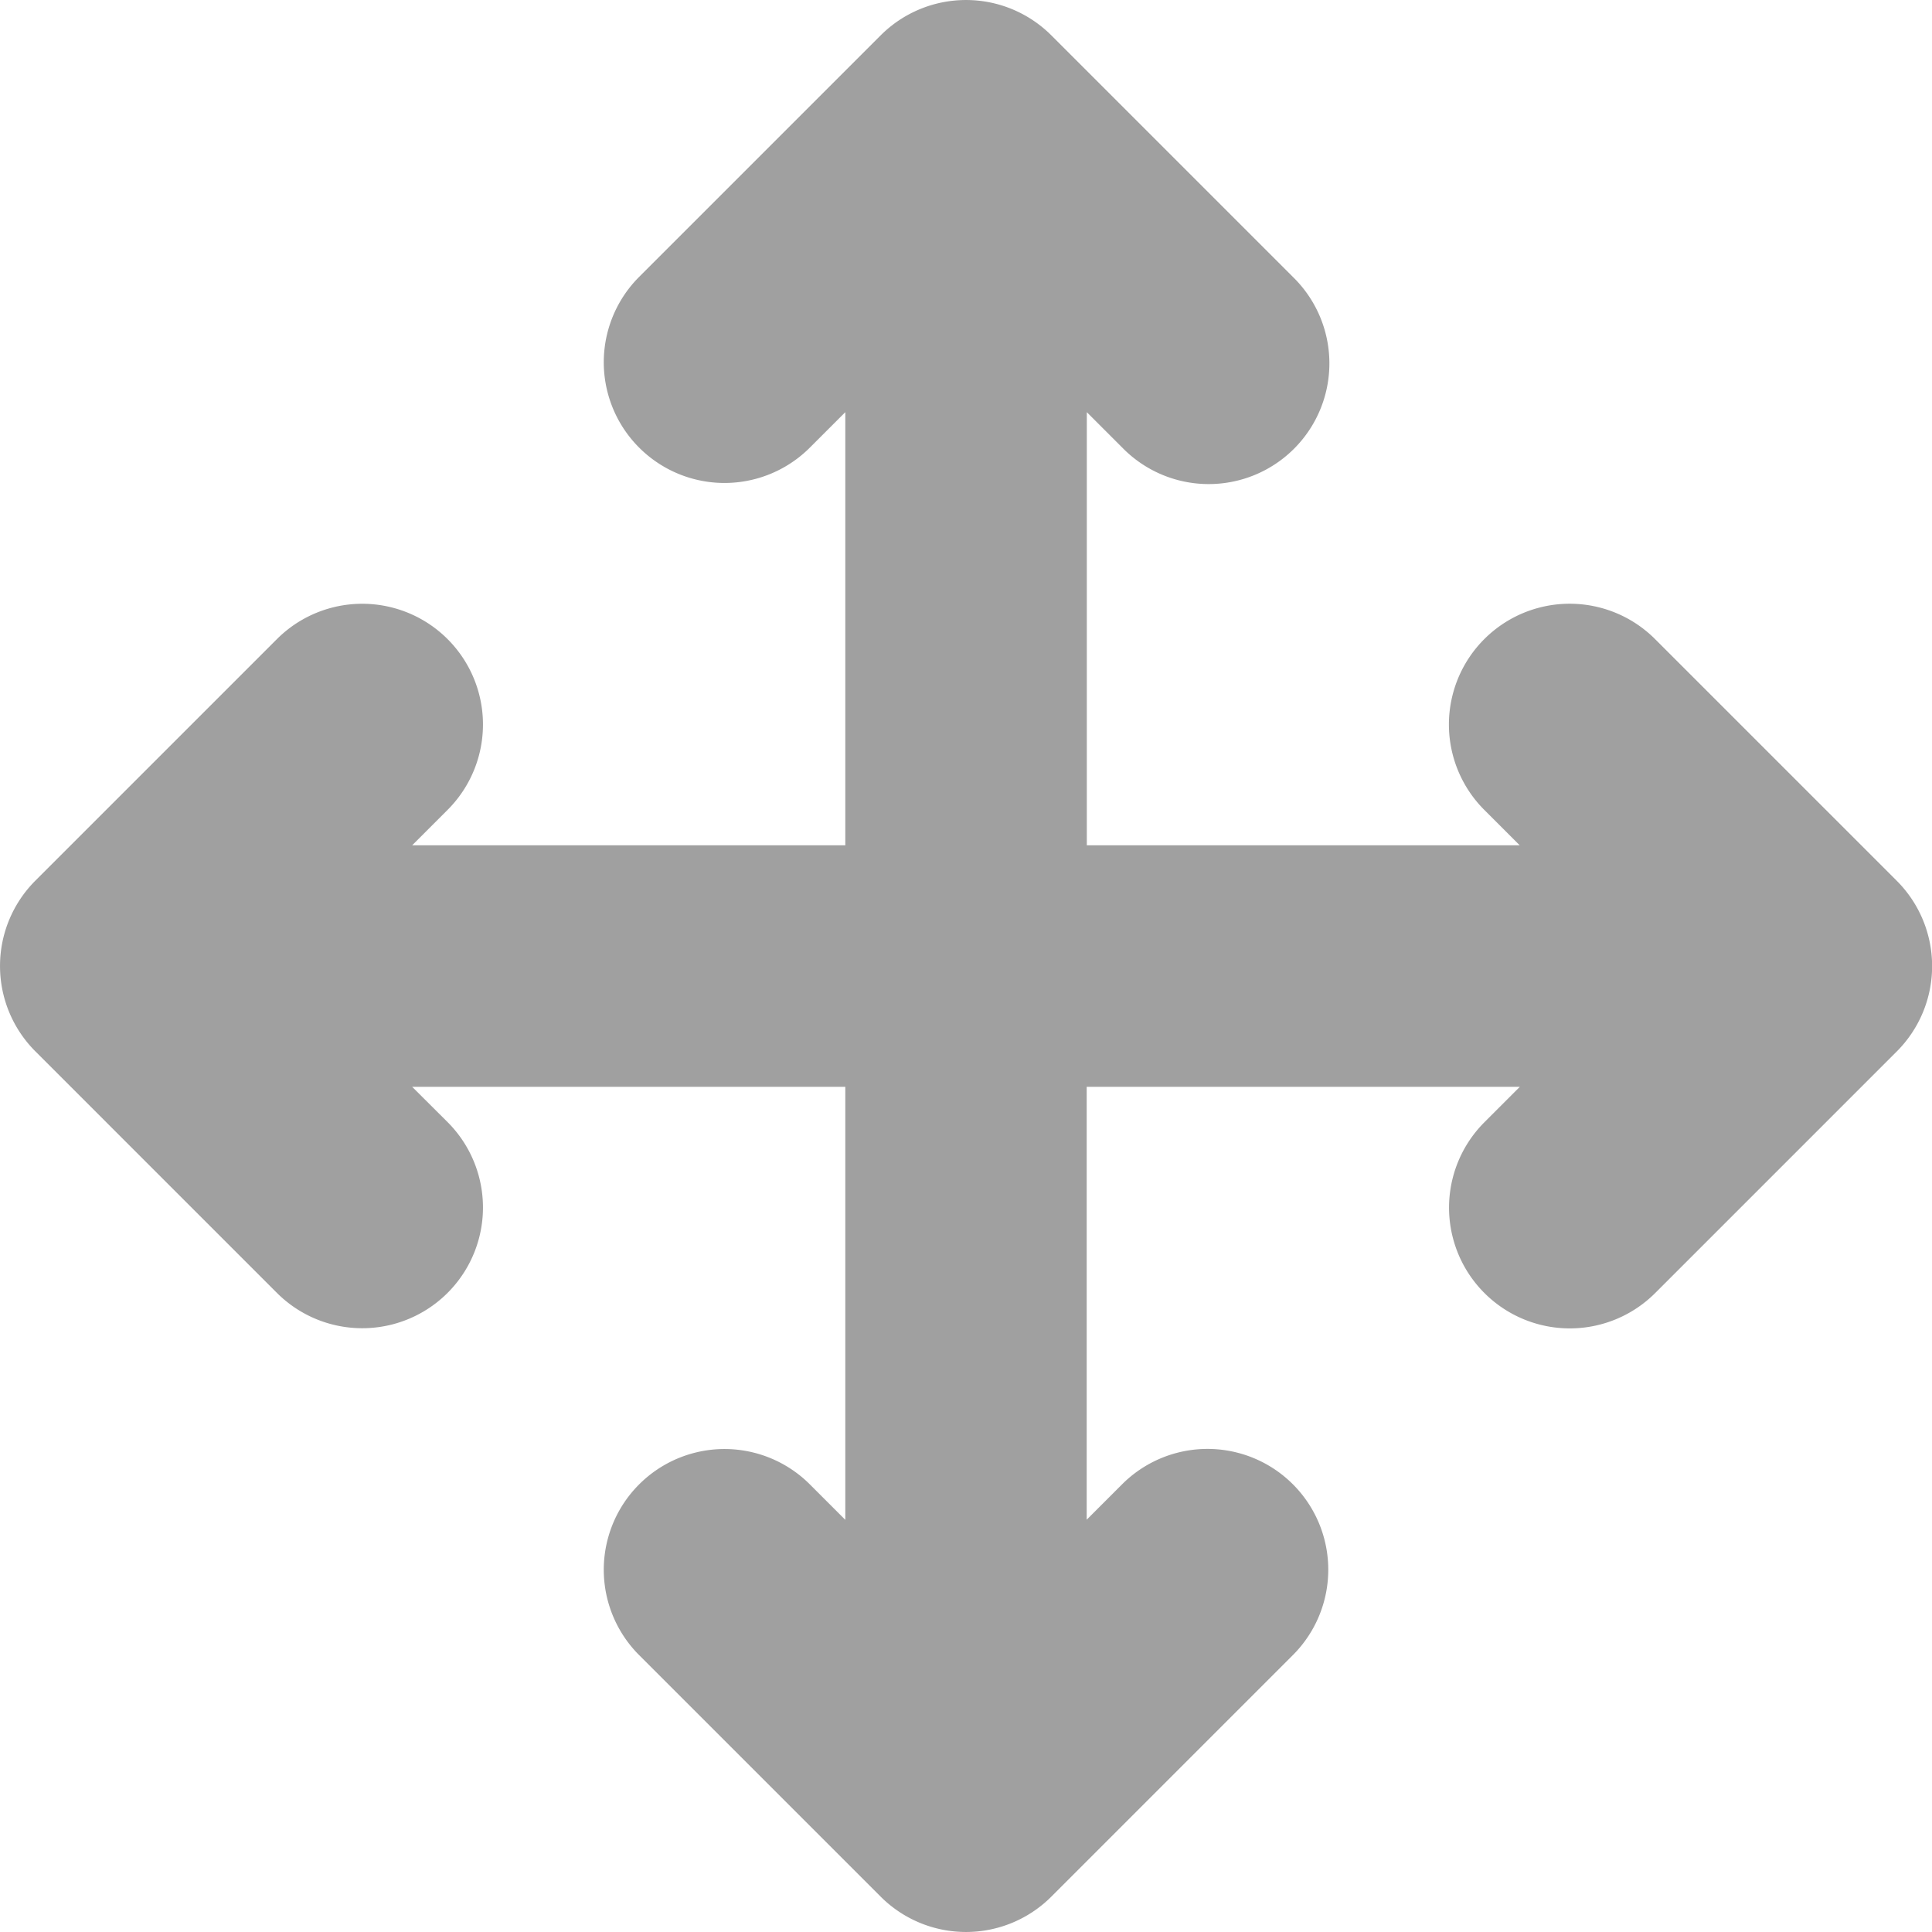 <svg xmlns="http://www.w3.org/2000/svg" width="15" height="15" viewBox="0 0 15 15">
  <path id="_3994389_cursor_drag_drop_move_pointer_icon" data-name="3994389_cursor_drag_drop_move_pointer_icon" d="M14.725,6.837,12.85,4.962a.937.937,0,1,0-1.326,1.326l.275.275H8.438V3.2l.275.275A.937.937,0,1,0,10.038,2.15L8.163.275a.937.937,0,0,0-1.326,0L4.962,2.15A.937.937,0,1,0,6.288,3.475L6.563,3.2V6.563H3.2l.275-.275A.937.937,0,1,0,2.15,4.962L.275,6.837a.937.937,0,0,0,0,1.326L2.15,10.038A.937.937,0,1,0,3.475,8.712L3.2,8.438H6.563V11.8l-.275-.275A.937.937,0,1,0,4.962,12.85l1.875,1.875a.937.937,0,0,0,1.326,0l1.875-1.875a.937.937,0,1,0-1.326-1.326l-.275.275V8.438H11.8l-.275.275a.937.937,0,1,0,1.326,1.326l1.875-1.875A.937.937,0,0,0,14.725,6.837Z" transform="translate(0 0)" fill="#a0a0a0"/>
</svg>
